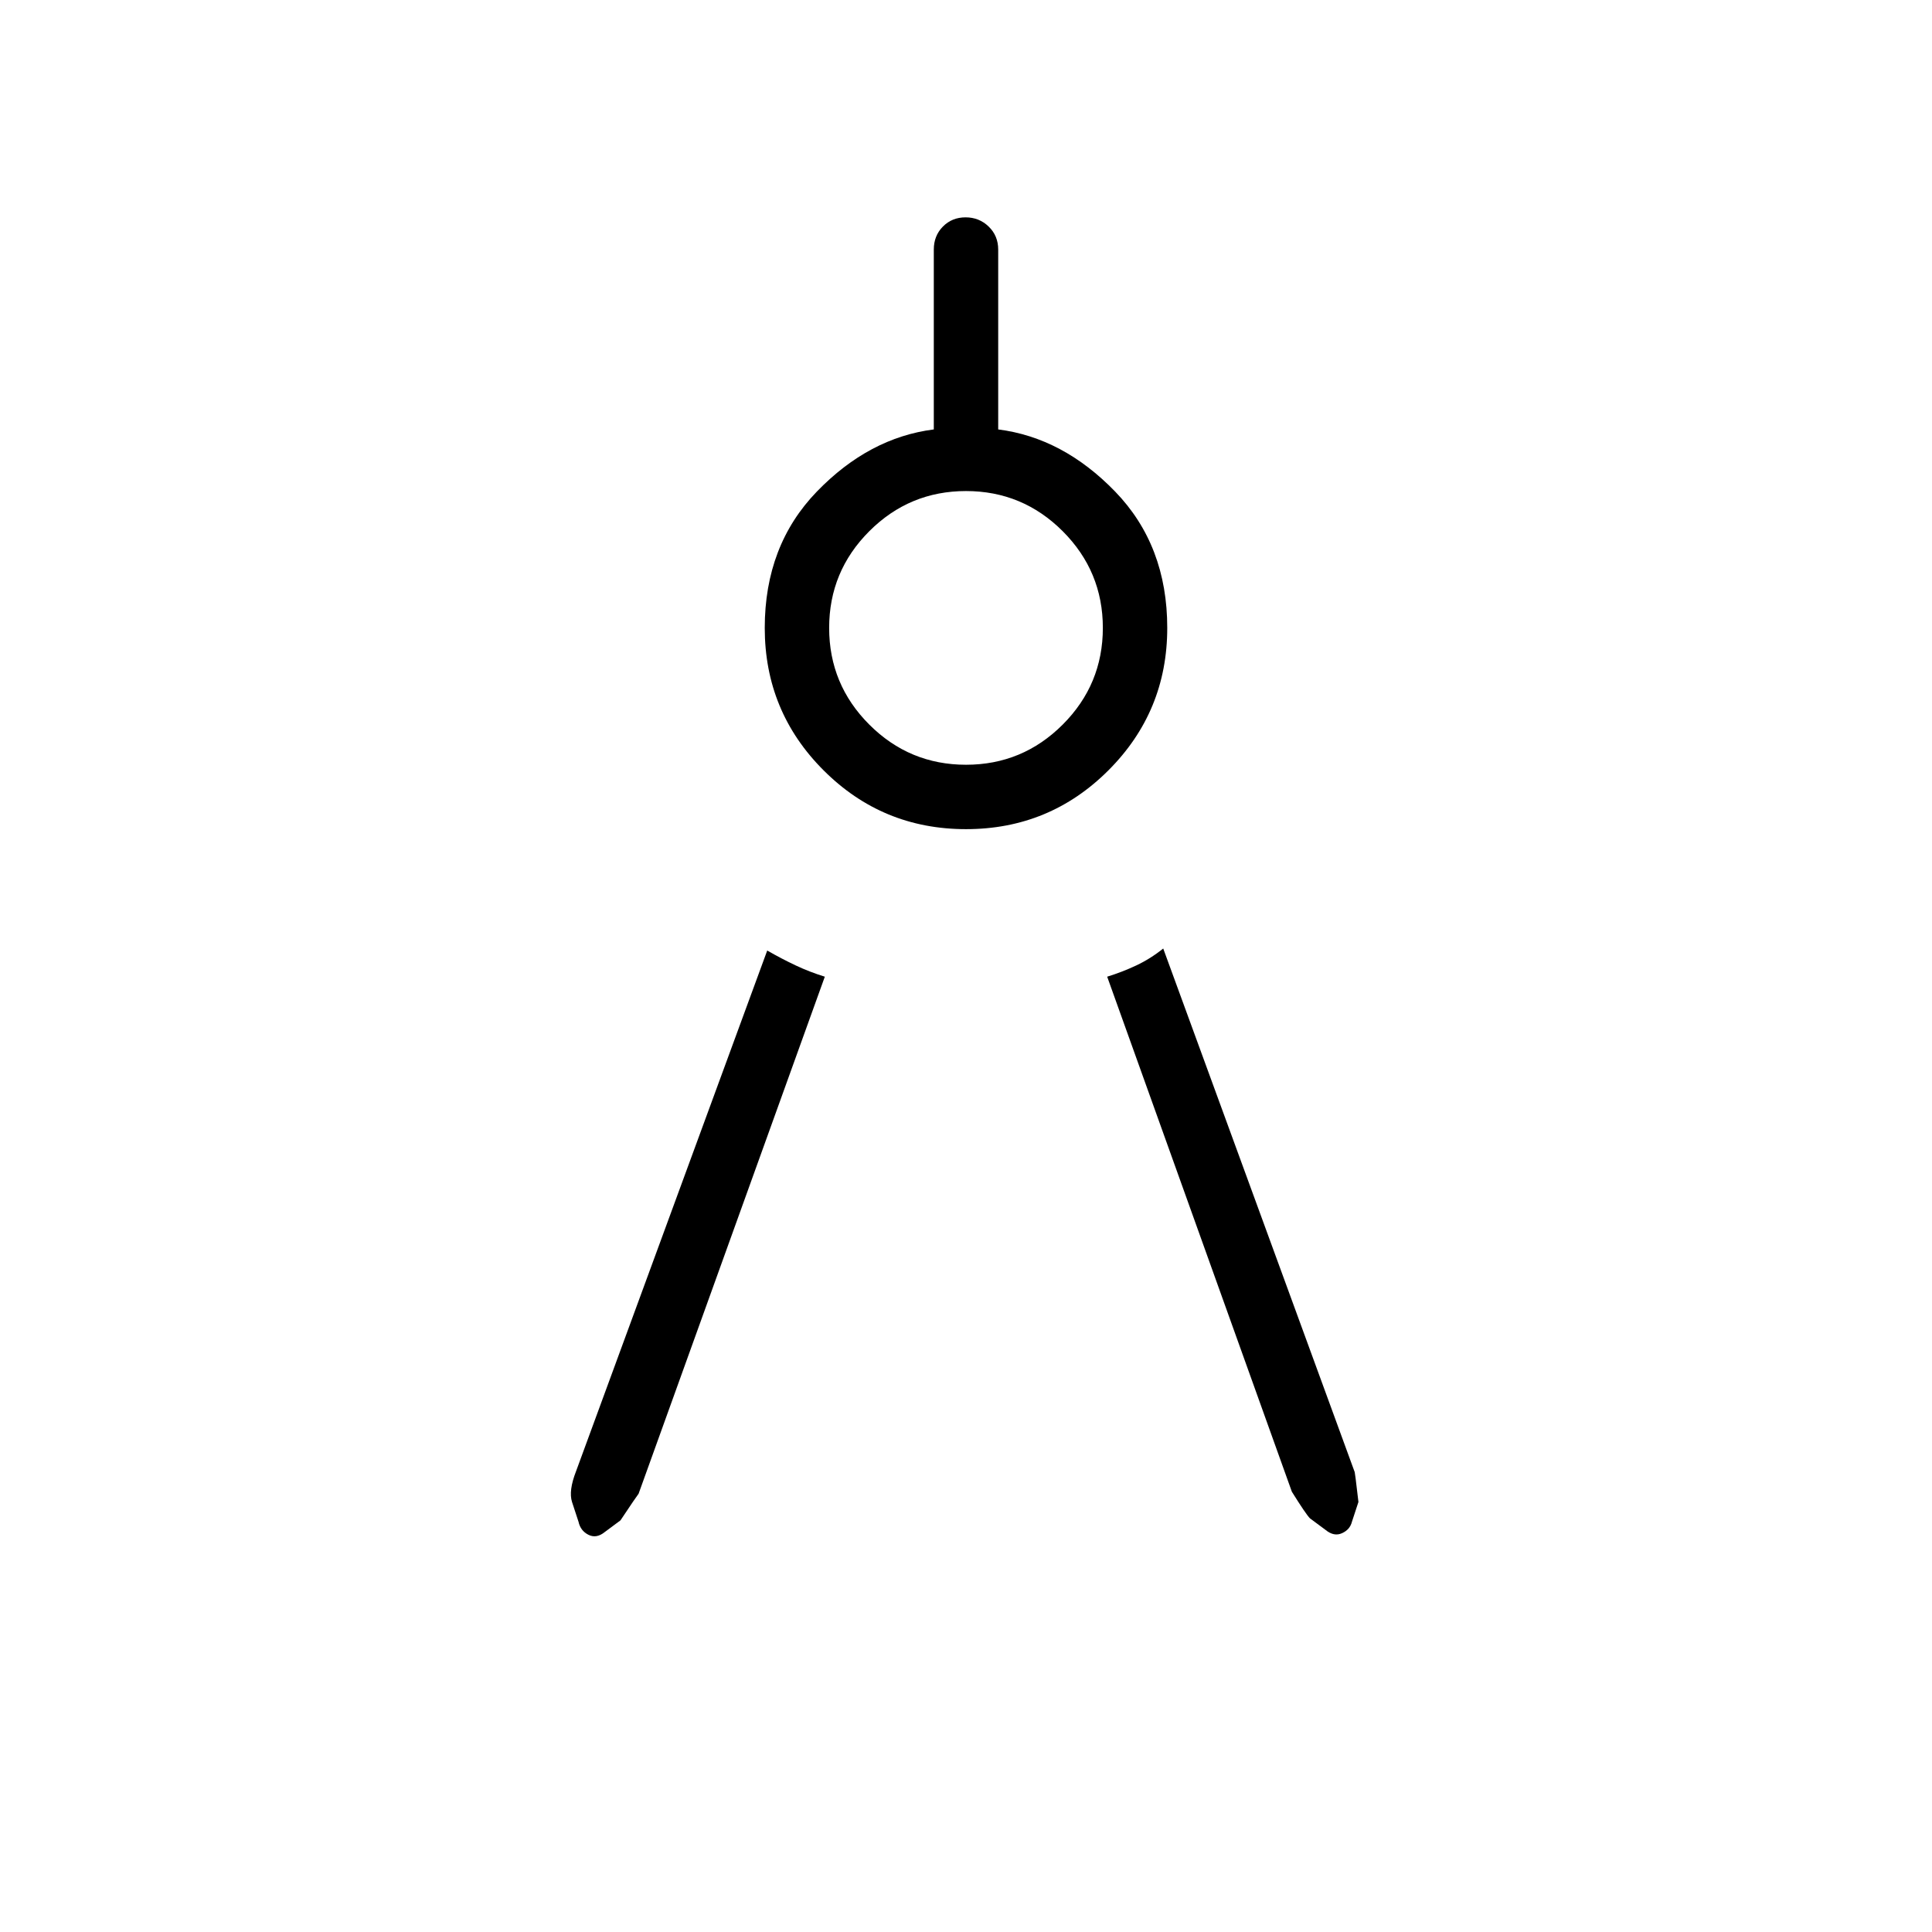 <svg xmlns="http://www.w3.org/2000/svg" height="20" viewBox="0 -960 960 960" width="20"><path d="m409.85-474.69-92.54 256.92q-1 1.23-9 13.23l-7.77 5.77q-4.16 3.39-8.12 1.41-3.97-1.98-4.96-6.49l-3.23-9.84q-1.77-5.54 2-15.23l95-258.77q7.08 4.07 14.14 7.4 7.06 3.32 14.48 5.6ZM480-548q-41.54 0-70.77-29.23Q380-606.46 380-648q0-41 25.92-67.77 25.93-26.77 58.08-30.85V-836q0-6.84 4.52-11.42t11.27-4.58q6.75 0 11.48 4.58T496-836v89.38q32.15 4.08 58.08 30.85Q580-689 580-648q0 41.54-29.23 70.77Q521.54-548 480-548Zm0-32q28.09 0 48.05-19.95Q548-619.91 548-648q0-28.09-19.95-48.05Q508.09-716 480-716q-28.09 0-48.05 19.95Q412-676.09 412-648q0 28.09 19.95 48.05Q451.91-580 480-580Zm70.15 105.31q7.42-2.28 14.48-5.6 7.06-3.33 13.37-8.4l95 259.77q.23-.31 2 15.23l-3.23 9.84q-.99 3.94-4.96 5.7-3.96 1.77-8.12-1.62l-7.77-5.77q-2-2-9-13.23l-91.77-255.92Z"/></svg>